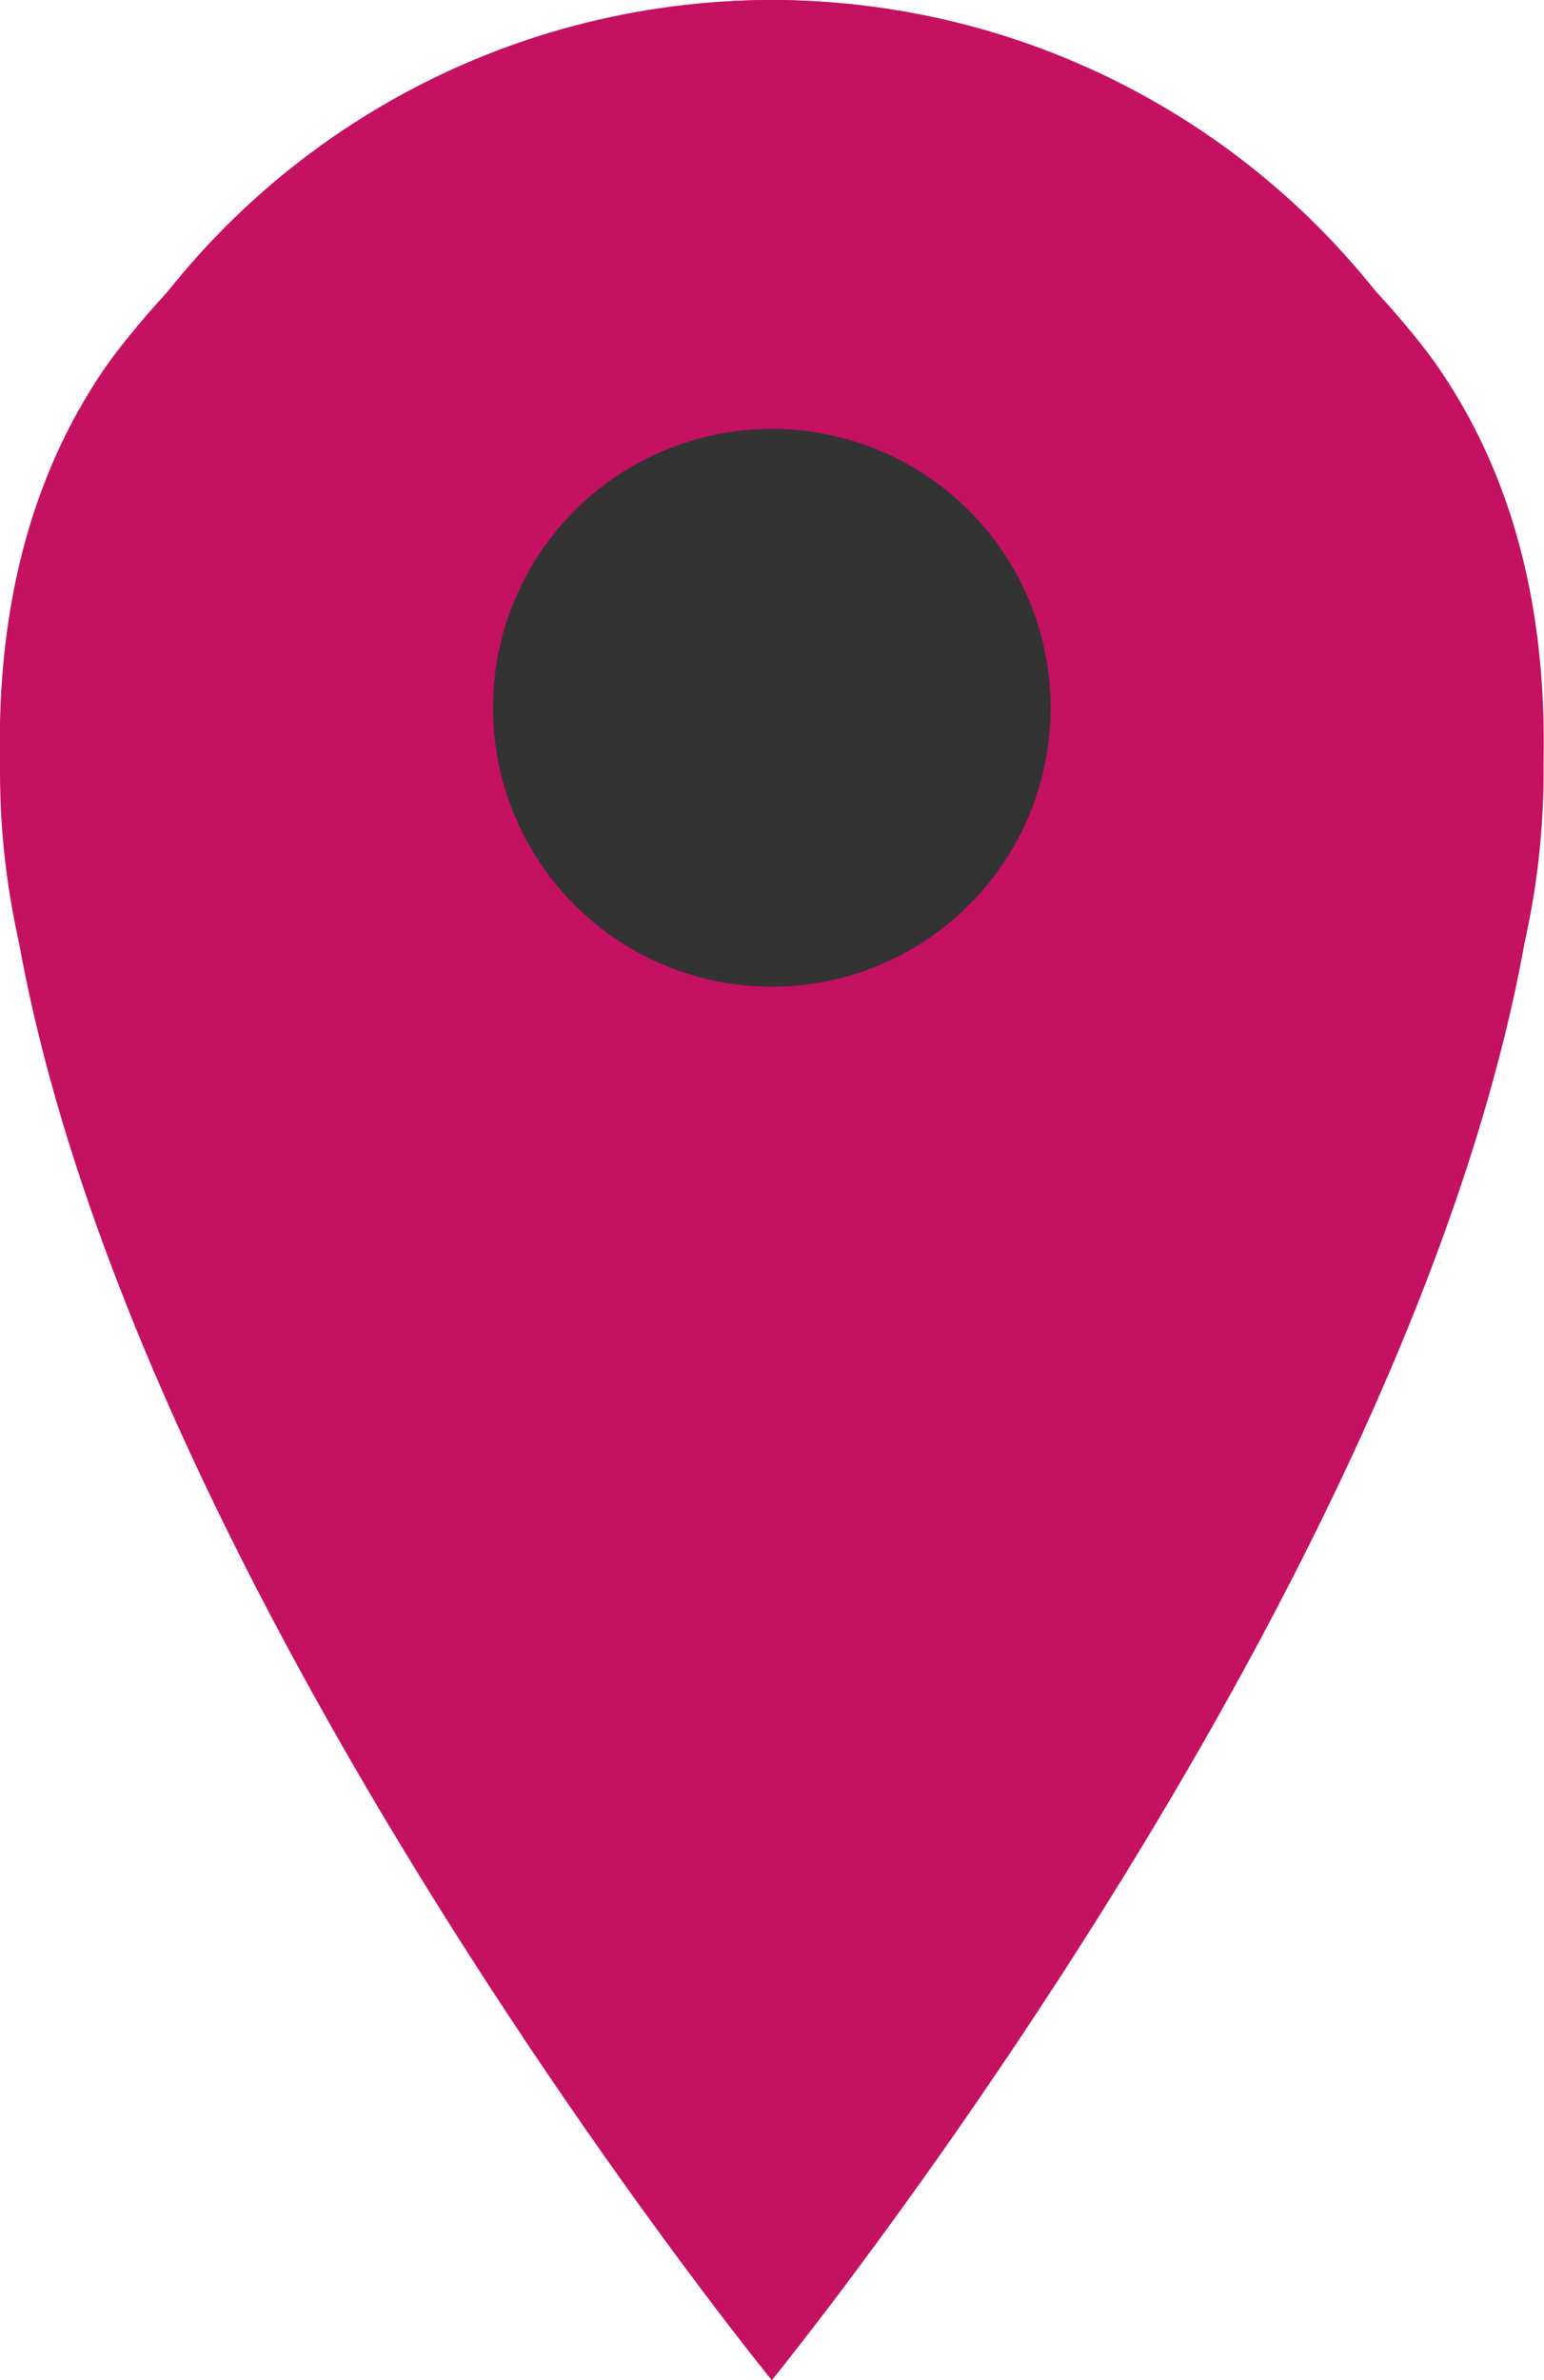 <svg xmlns="http://www.w3.org/2000/svg" viewBox="0 0 36.99 57"><defs><style>.cls-1{fill:#c51162;}.cls-2{fill:#333;}</style></defs><title>pic_map</title><g id="Layer_2" data-name="Layer 2"><g id="Layer_1-2" data-name="Layer 1"><path class="cls-1" d="M34.41,8.73C45.22,24.22,18.49,57,18.49,57S-8.24,24.22,2.57,8.73C2.86,8.32,8.86,0,18.49,0S34.13,8.32,34.41,8.73Z"/><circle class="cls-1" cx="18.49" cy="18.49" r="18.49"/><circle class="cls-2" cx="18.49" cy="16.95" r="6.68"/></g></g></svg>